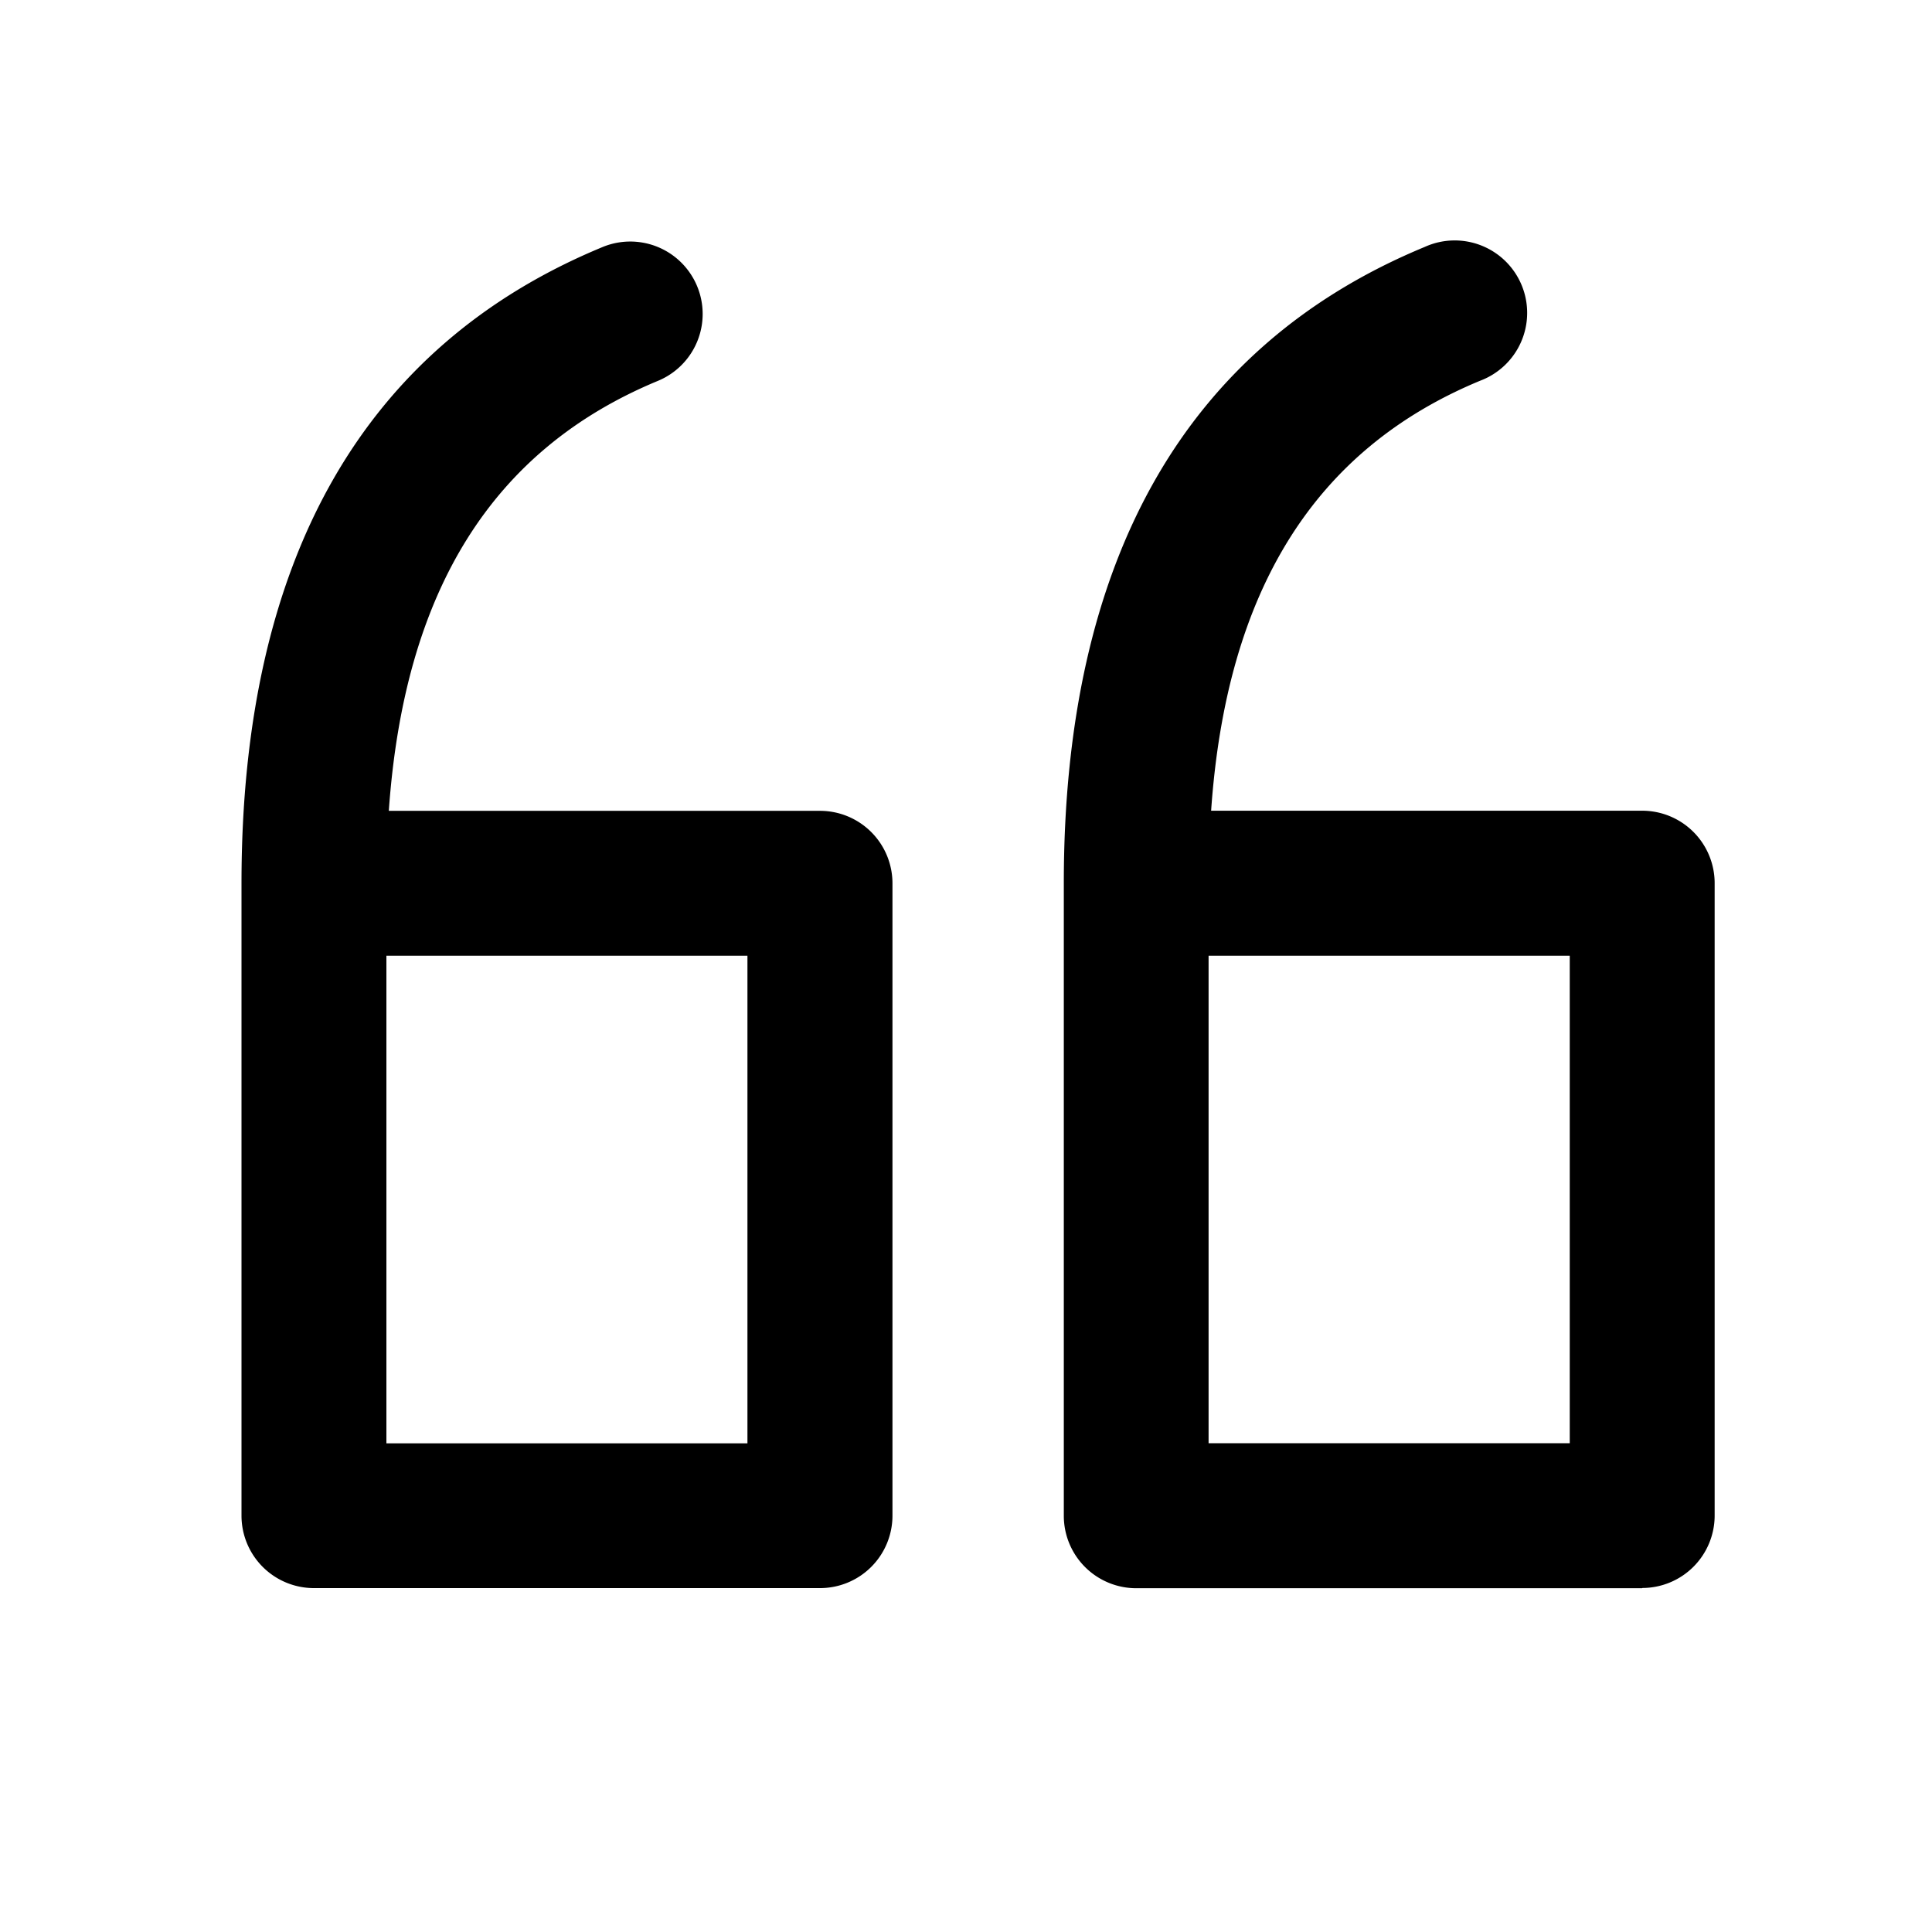 <svg xmlns="http://www.w3.org/2000/svg" viewBox="0 0 16 16">
    <path fill="#000" fill-rule="evenodd" d="M6.791 13.152H2.6a.6.6 0 0 1-.6-.6V7.315C2 4.64 3.006 2.866 4.99 2.046a.599.599 0 1 1 .459 1.108C4.08 3.721 3.348 4.888 3.22 6.715h3.571a.6.6 0 0 1 .6.6v5.237a.6.6 0 0 1-.6.6M3.2 11.953h2.99V7.915H3.2v4.038m10.4 1.2H9.41a.6.6 0 0 1-.6-.6V7.314c0-2.676 1.006-4.449 2.989-5.269a.6.6 0 1 1 .459 1.108c-1.369.567-2.101 1.734-2.228 3.561h3.57a.6.6 0 0 1 .6.6v5.237a.6.6 0 0 1-.6.6m-3.591-1.199H13V7.915h-2.991v4.038"/>
</svg>
